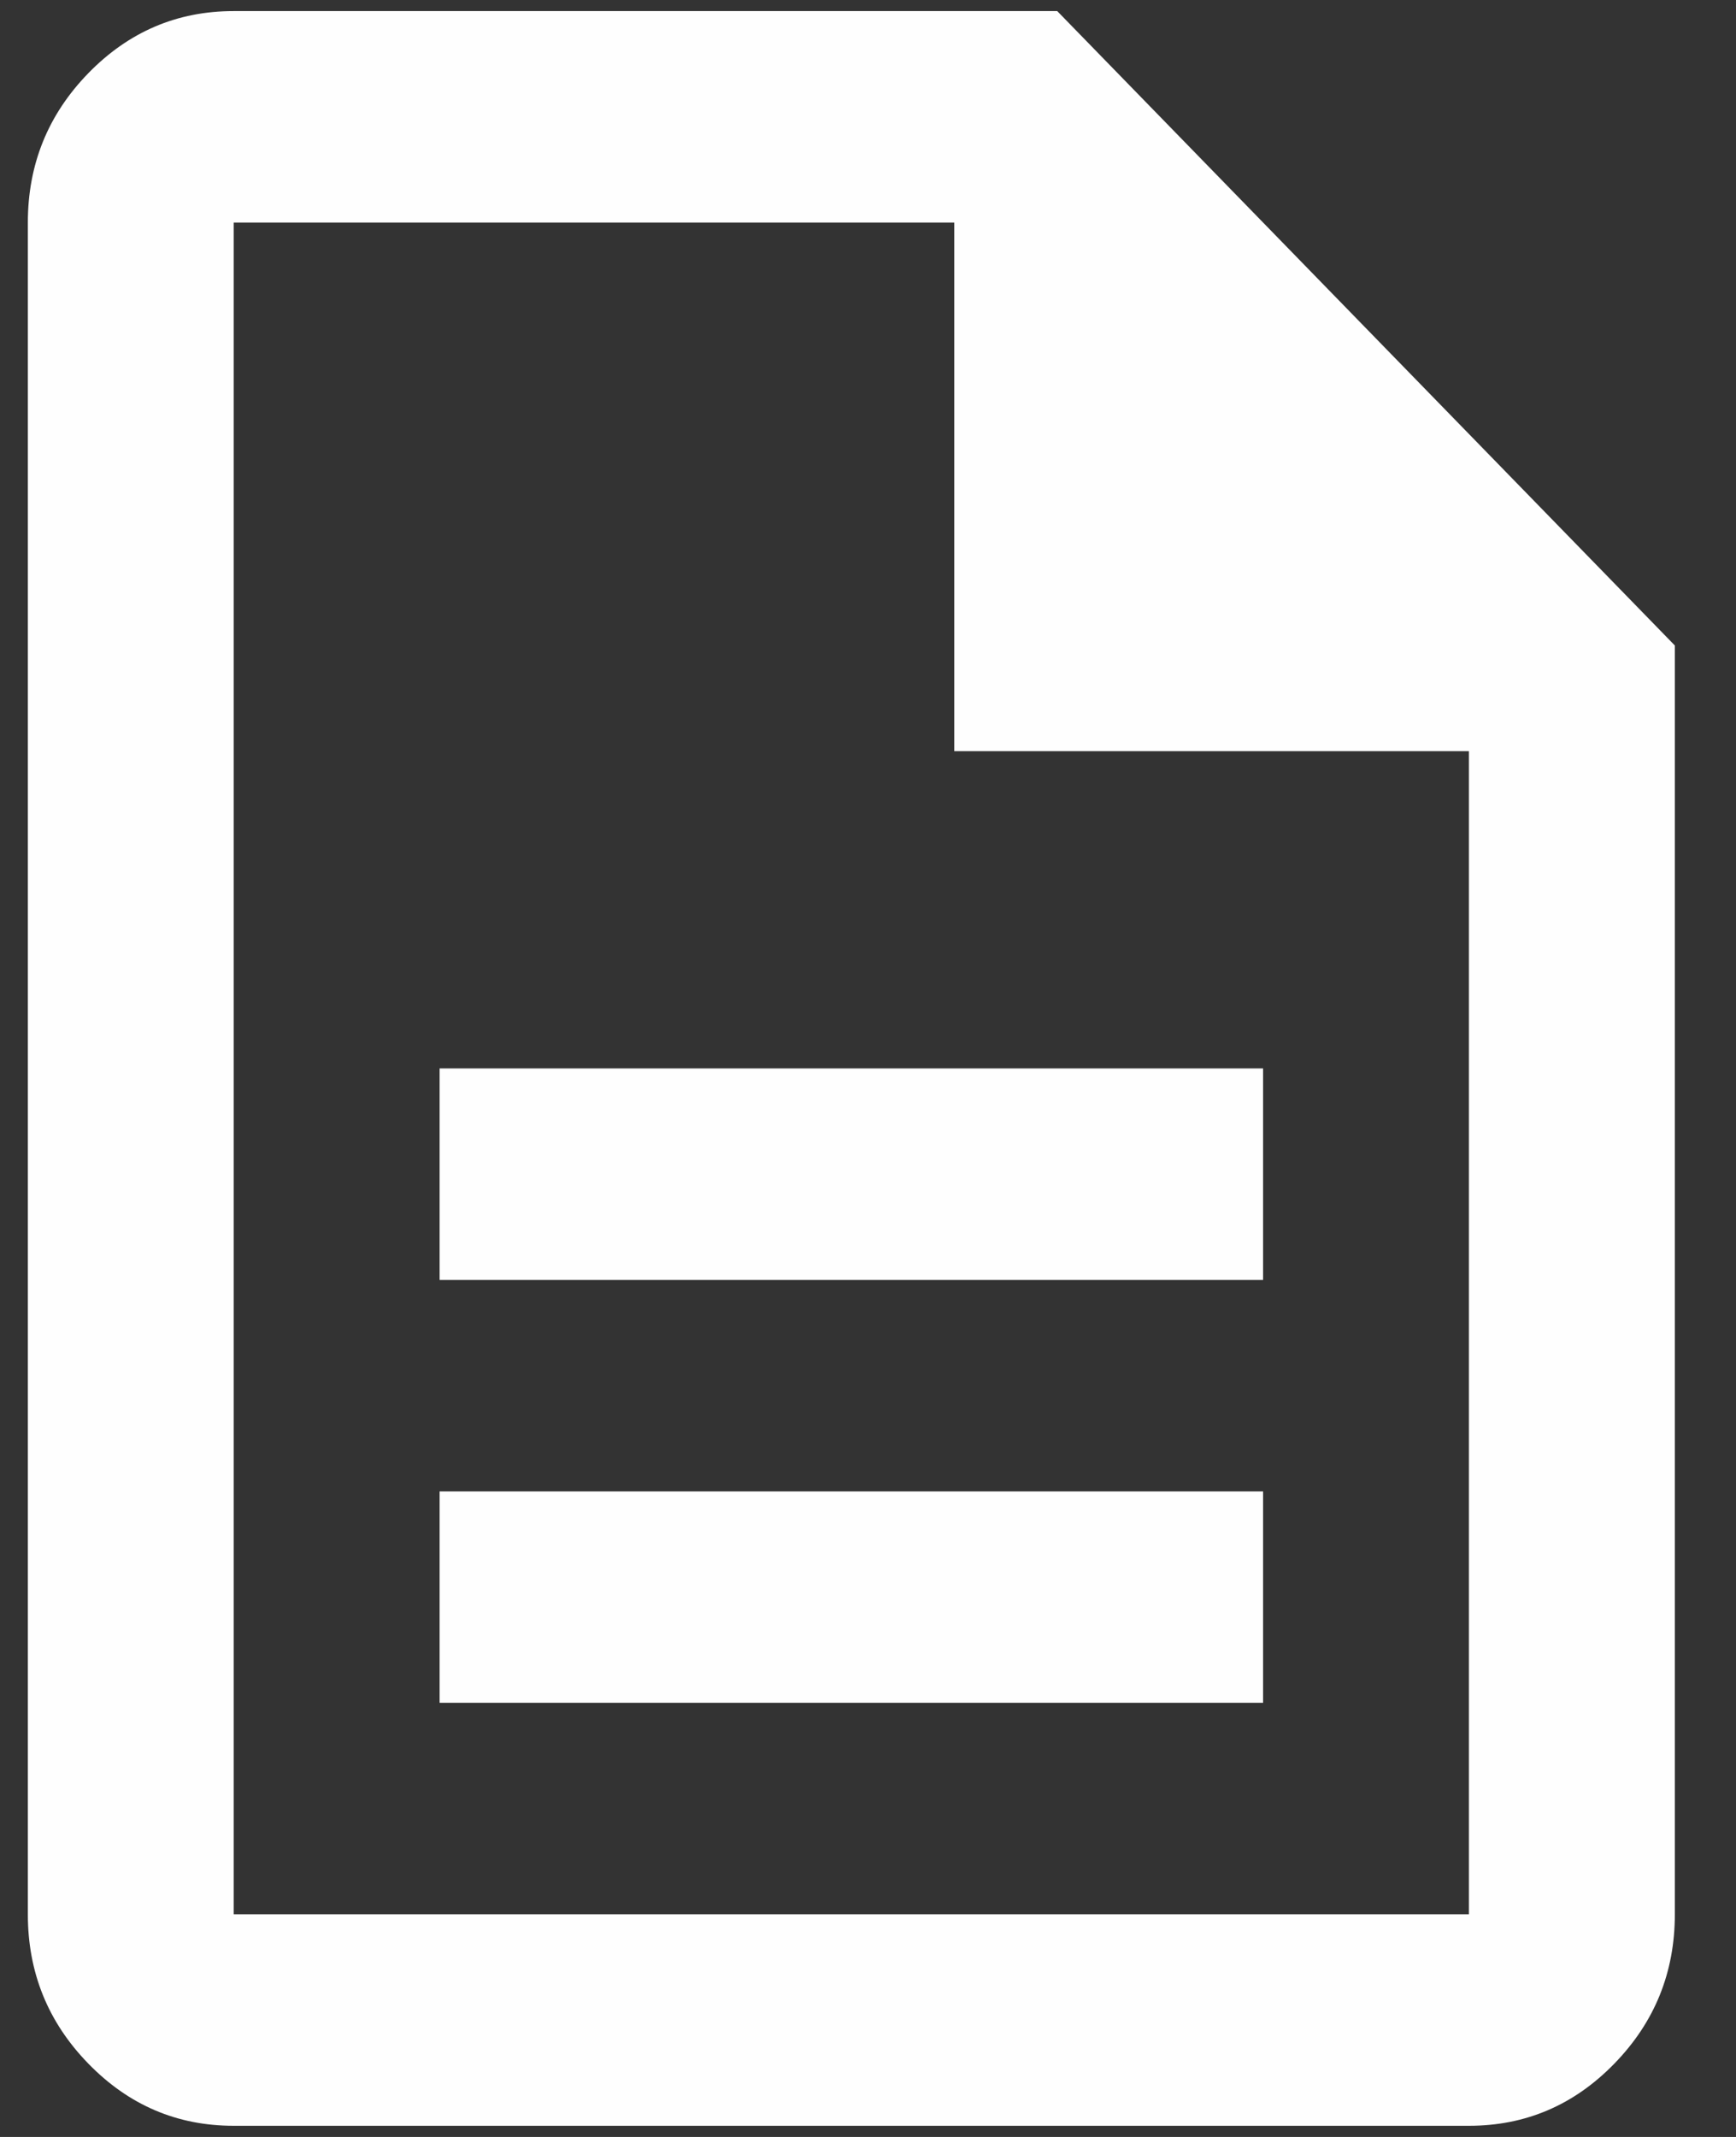 <svg width="26" height="32" viewBox="0 0 26 32" fill="none" xmlns="http://www.w3.org/2000/svg">
<rect x="0" y="0" width="26" height="32" fill="#333333" stroke="none"/>
<path d="M6.584 25.499H18.917V22.333H6.584V25.499ZM6.584 19.166H18.917V15.999H6.584V19.166ZM3.5 31.833C2.652 31.833 1.927 31.523 1.323 30.902C0.719 30.282 0.417 29.537 0.417 28.666V3.333C0.417 2.462 0.719 1.716 1.323 1.096C1.927 0.476 2.652 0.166 3.5 0.166H15.834L25.084 9.666V28.666C25.084 29.537 24.782 30.282 24.178 30.902C23.574 31.523 22.848 31.833 22 31.833H3.5ZM14.292 11.249V3.333H3.5V28.666H22V11.249H14.292Z" fill="#FEFEFE"/>
</svg>
